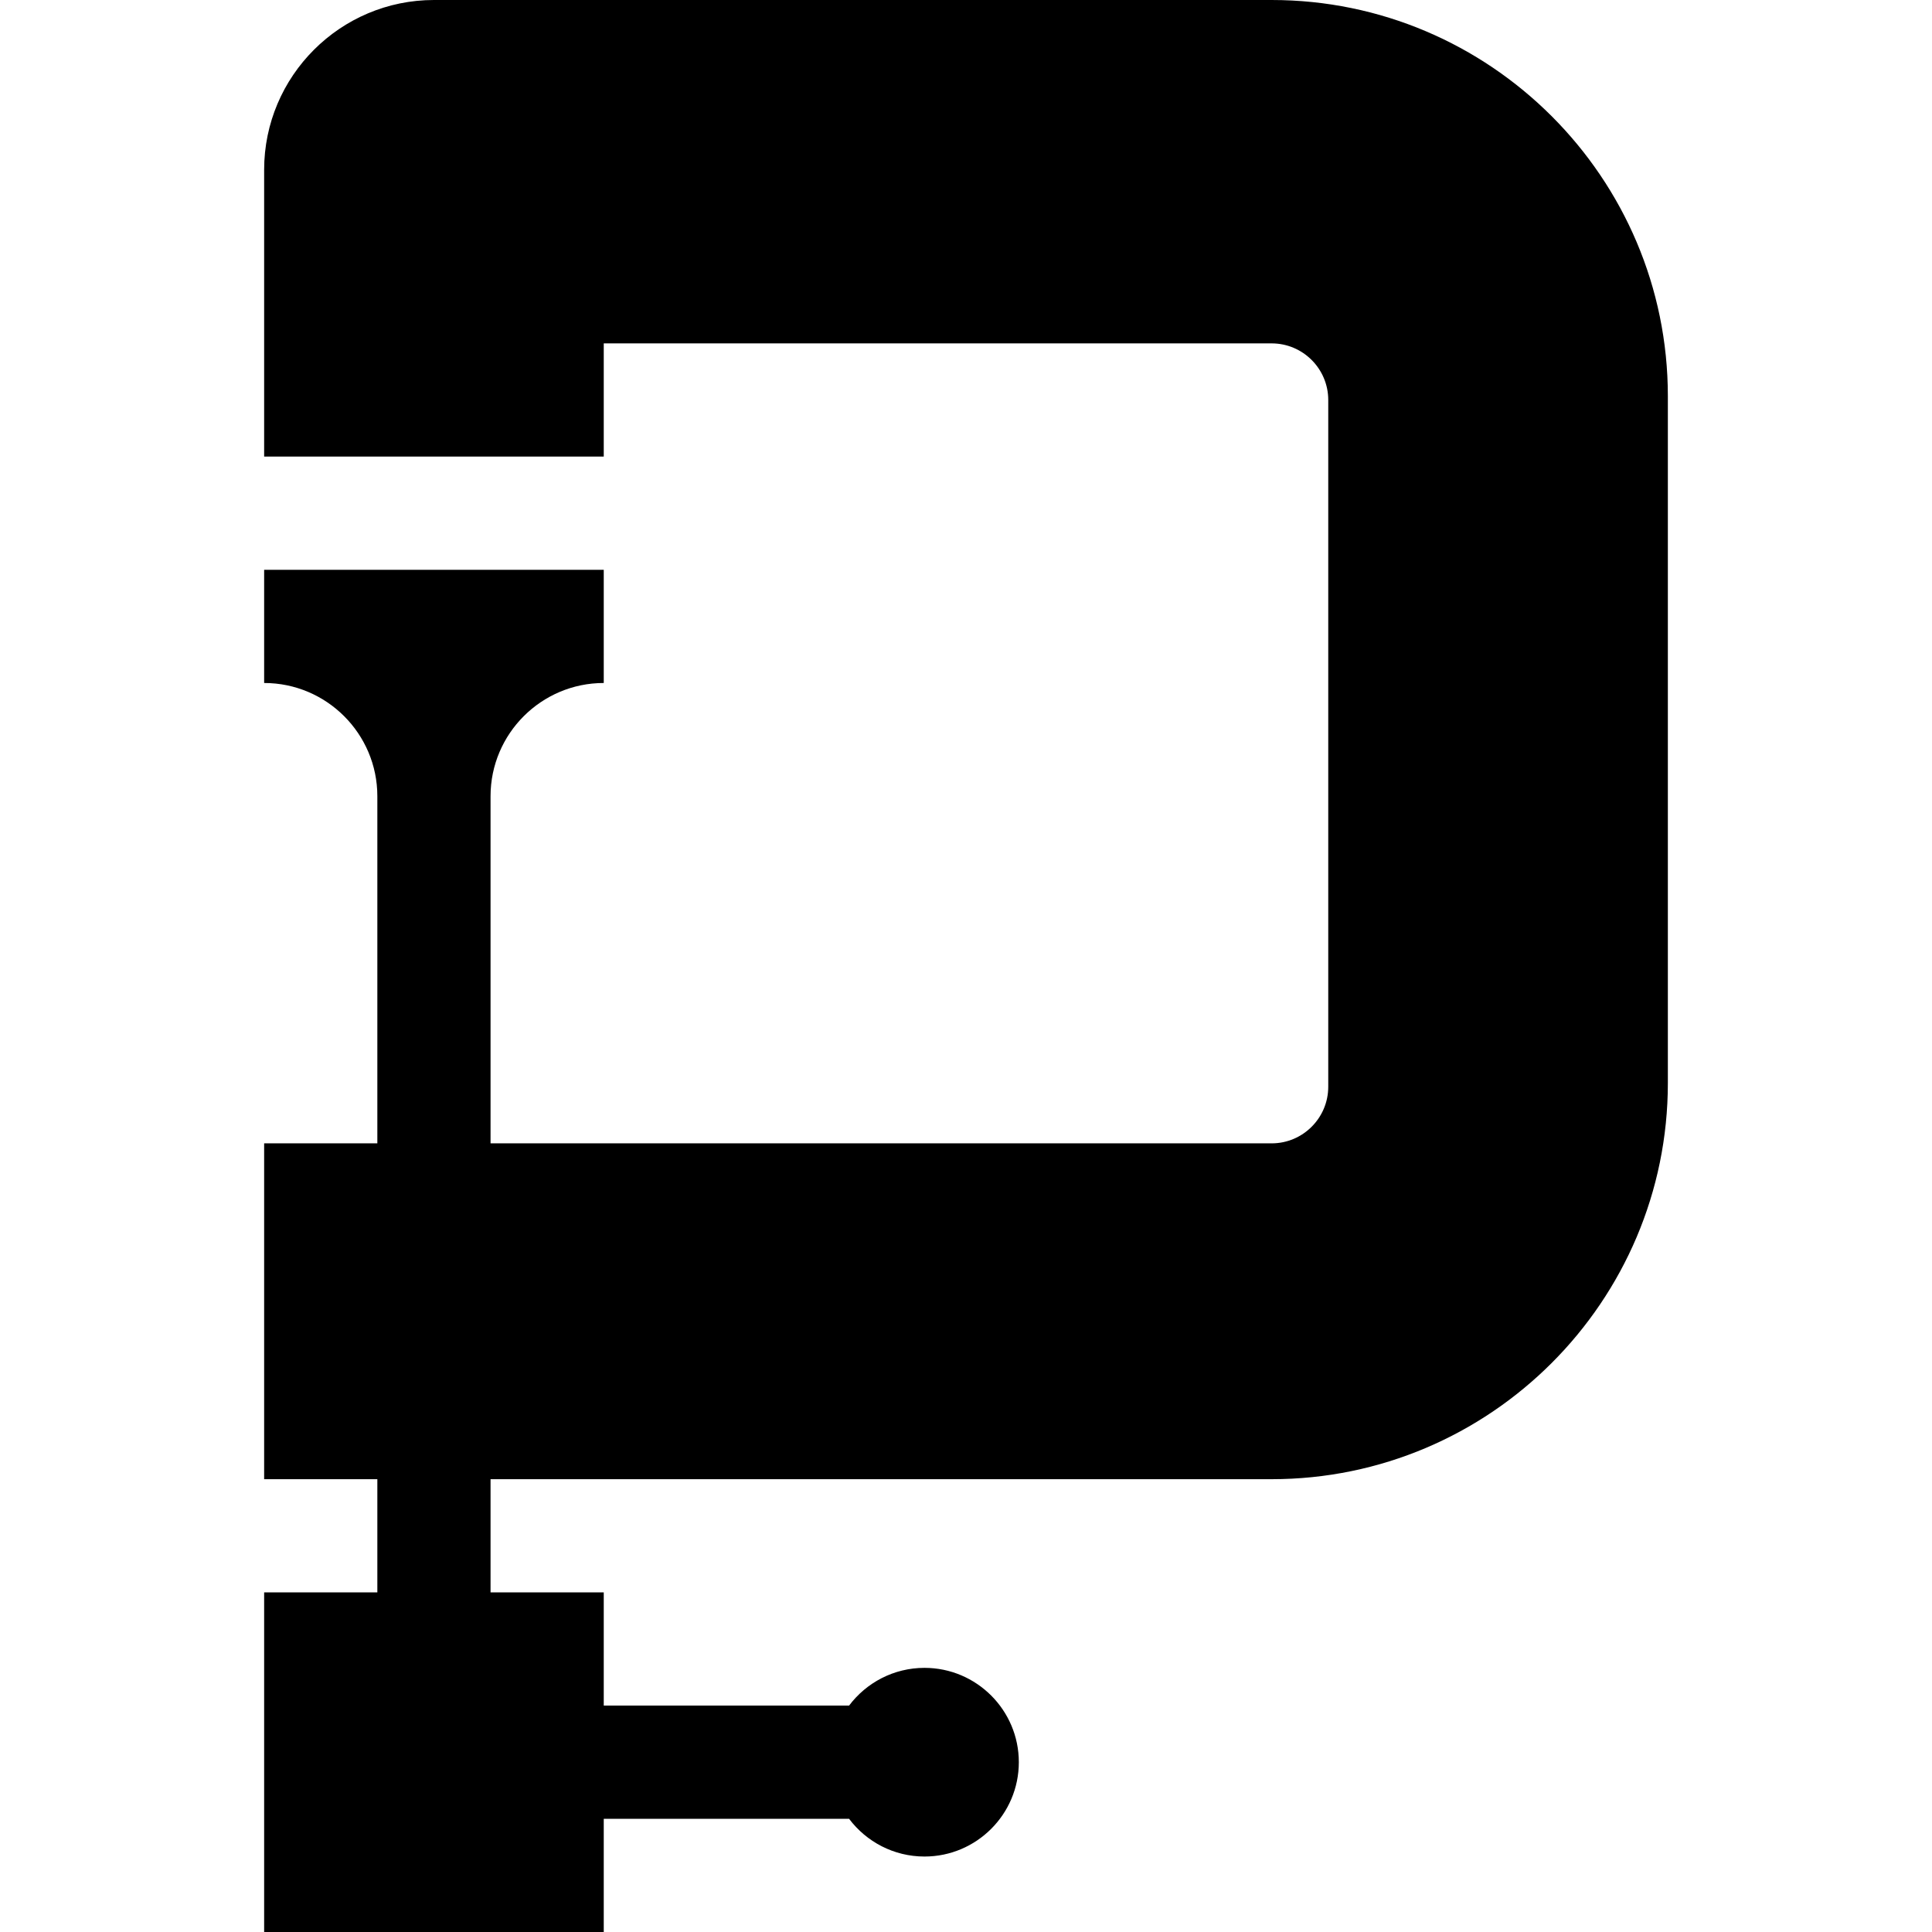 <?xml version="1.0" encoding="iso-8859-1"?>
<!-- Generator: Adobe Illustrator 19.0.0, SVG Export Plug-In . SVG Version: 6.00 Build 0)  -->
<svg xmlns="http://www.w3.org/2000/svg" xmlns:xlink="http://www.w3.org/1999/xlink" version="1.1" id="Layer_1" x="0px" y="0px" viewBox="0 0 512 512" style="enable-background:new 0 0 512 512;" xml:space="preserve">
<g>
	<g>
		<path d="M337,0H115C90.187,0,70,20.187,70,45v76h90V91h177c8.271,0,15,6.729,15,15v182c0,8.271-6.729,15-15,15H130v-92    c0-16.542,13.458-30,30-30v-30H70v30c16.542,0,30,13.458,30,30v92H70v89h30v30H70v90h90v-30h65.014    c4.565,6.068,11.825,10,19.986,10c13.785,0,25-11.215,25-25c0-13.785-11.215-25-25-25c-8.161,0-15.421,3.932-19.986,10H160v-30    h-30v-30h207c57.897,0,105-47.103,105-105V105C442,47.103,394.897,0,337,0z"/>
	</g>
</g>
<g>
</g>
<g>
</g>
<g>
</g>
<g>
</g>
<g>
</g>
<g>
</g>
<g>
</g>
<g>
</g>
<g>
</g>
<g>
</g>
<g>
</g>
<g>
</g>
<g>
</g>
<g>
</g>
<g>
</g>
</svg>
